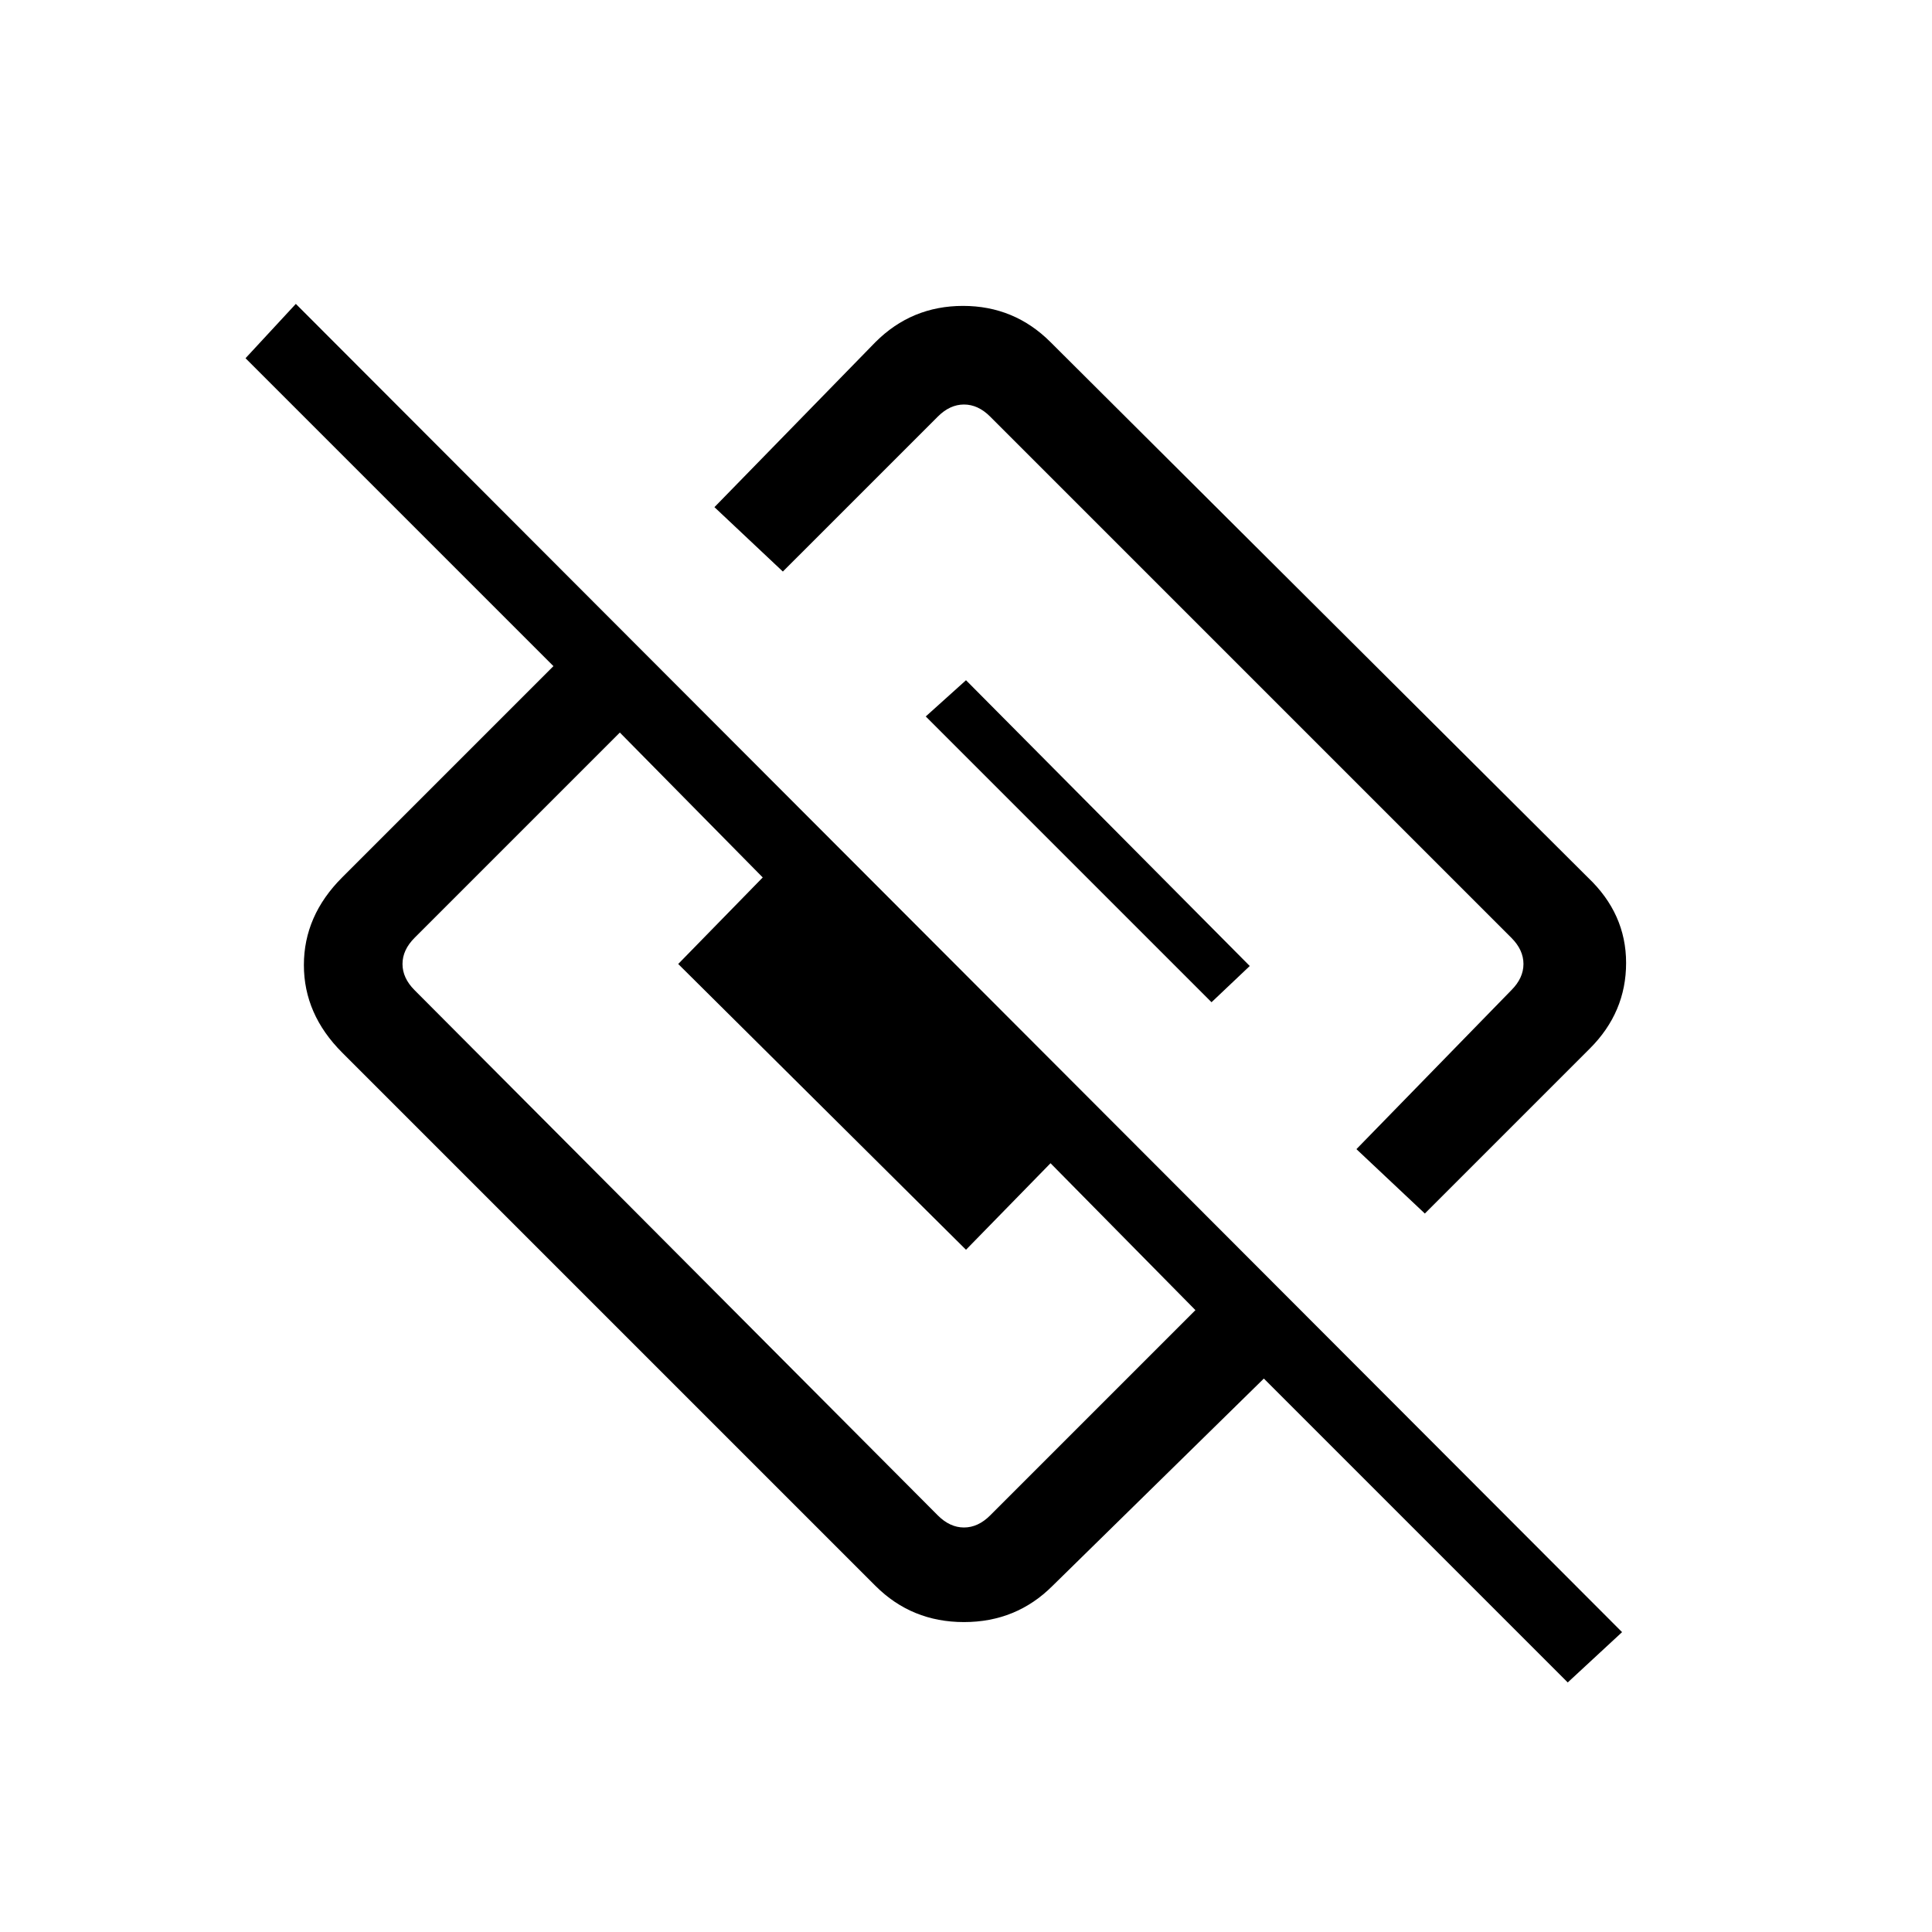 <svg xmlns="http://www.w3.org/2000/svg" height="24" width="24"><path d="M17.7 15.075 16.85 14.275 18.775 12.3Q18.925 12.15 18.925 11.975Q18.925 11.8 18.775 11.65L12.3 5.175Q12.15 5.025 11.975 5.025Q11.8 5.025 11.65 5.175L9.725 7.1L8.875 6.3L10.875 4.25Q11.325 3.8 11.963 3.8Q12.6 3.8 13.05 4.25L19.725 10.9Q20.2 11.35 20.2 11.962Q20.2 12.575 19.75 13.025ZM19.475 20.9 15.7 17.125 13.075 19.7Q12.625 20.15 11.975 20.15Q11.325 20.15 10.875 19.7L4.25 13.075Q3.775 12.6 3.775 11.988Q3.775 11.375 4.25 10.9L6.875 8.275L3.05 4.45L3.675 3.775L20.15 20.275ZM5.15 12.3 11.65 18.825Q11.8 18.975 11.975 18.975Q12.15 18.975 12.3 18.825L14.85 16.275L13.05 14.45L12 15.525L8.425 11.975L9.475 10.9L7.7 9.1L5.15 11.65Q5 11.8 5 11.975Q5 12.15 5.15 12.3ZM15.05 12.45 11.5 8.9 12 8.45 15.525 12Z"/></svg>